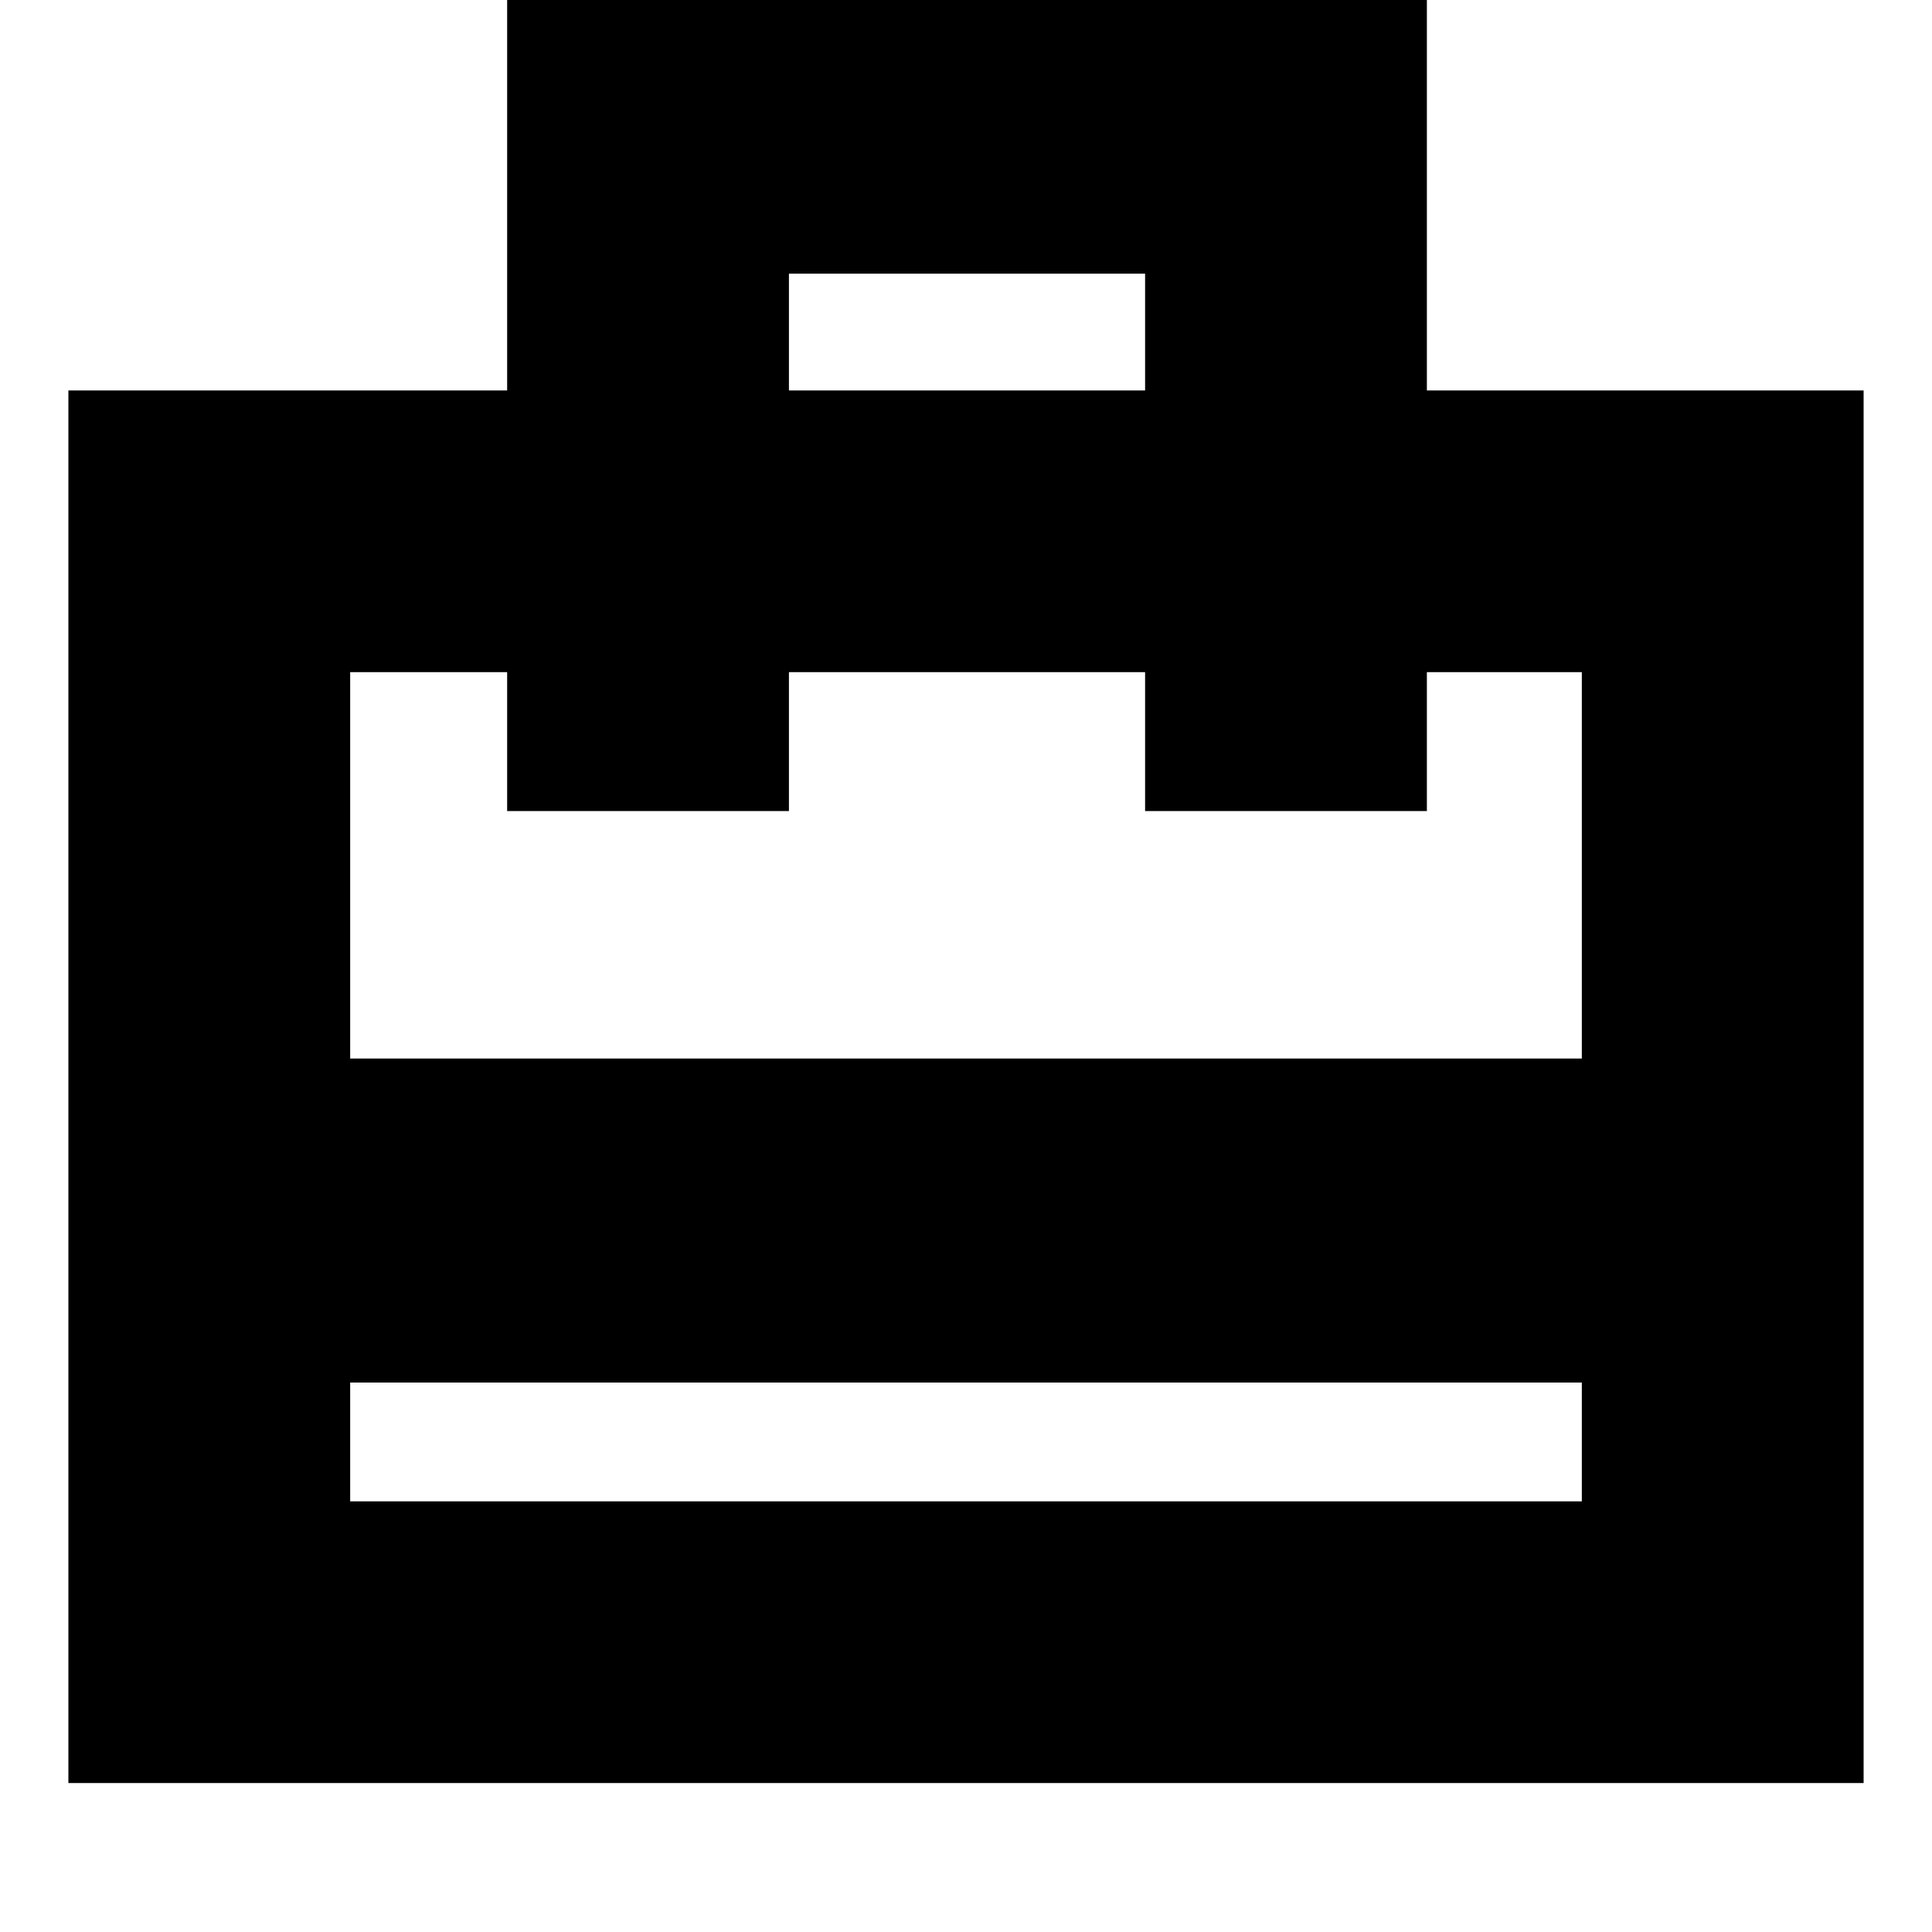 <svg xmlns="http://www.w3.org/2000/svg" height="20" width="20"><path d="M3.625 14.312V15.542H16.375V14.312ZM5.25 4.042V-0.083H14.771V4.042H19.292V18.458H0.708V4.042ZM3.625 10.958H16.375V6.958H14.771V8.396H11.854V6.958H8.167V8.396H5.25V6.958H3.625ZM8.167 4.042H11.854V2.833H8.167ZM3.625 15.542V6.958V8.396V6.958V8.396V6.958V15.542Z"/></svg>